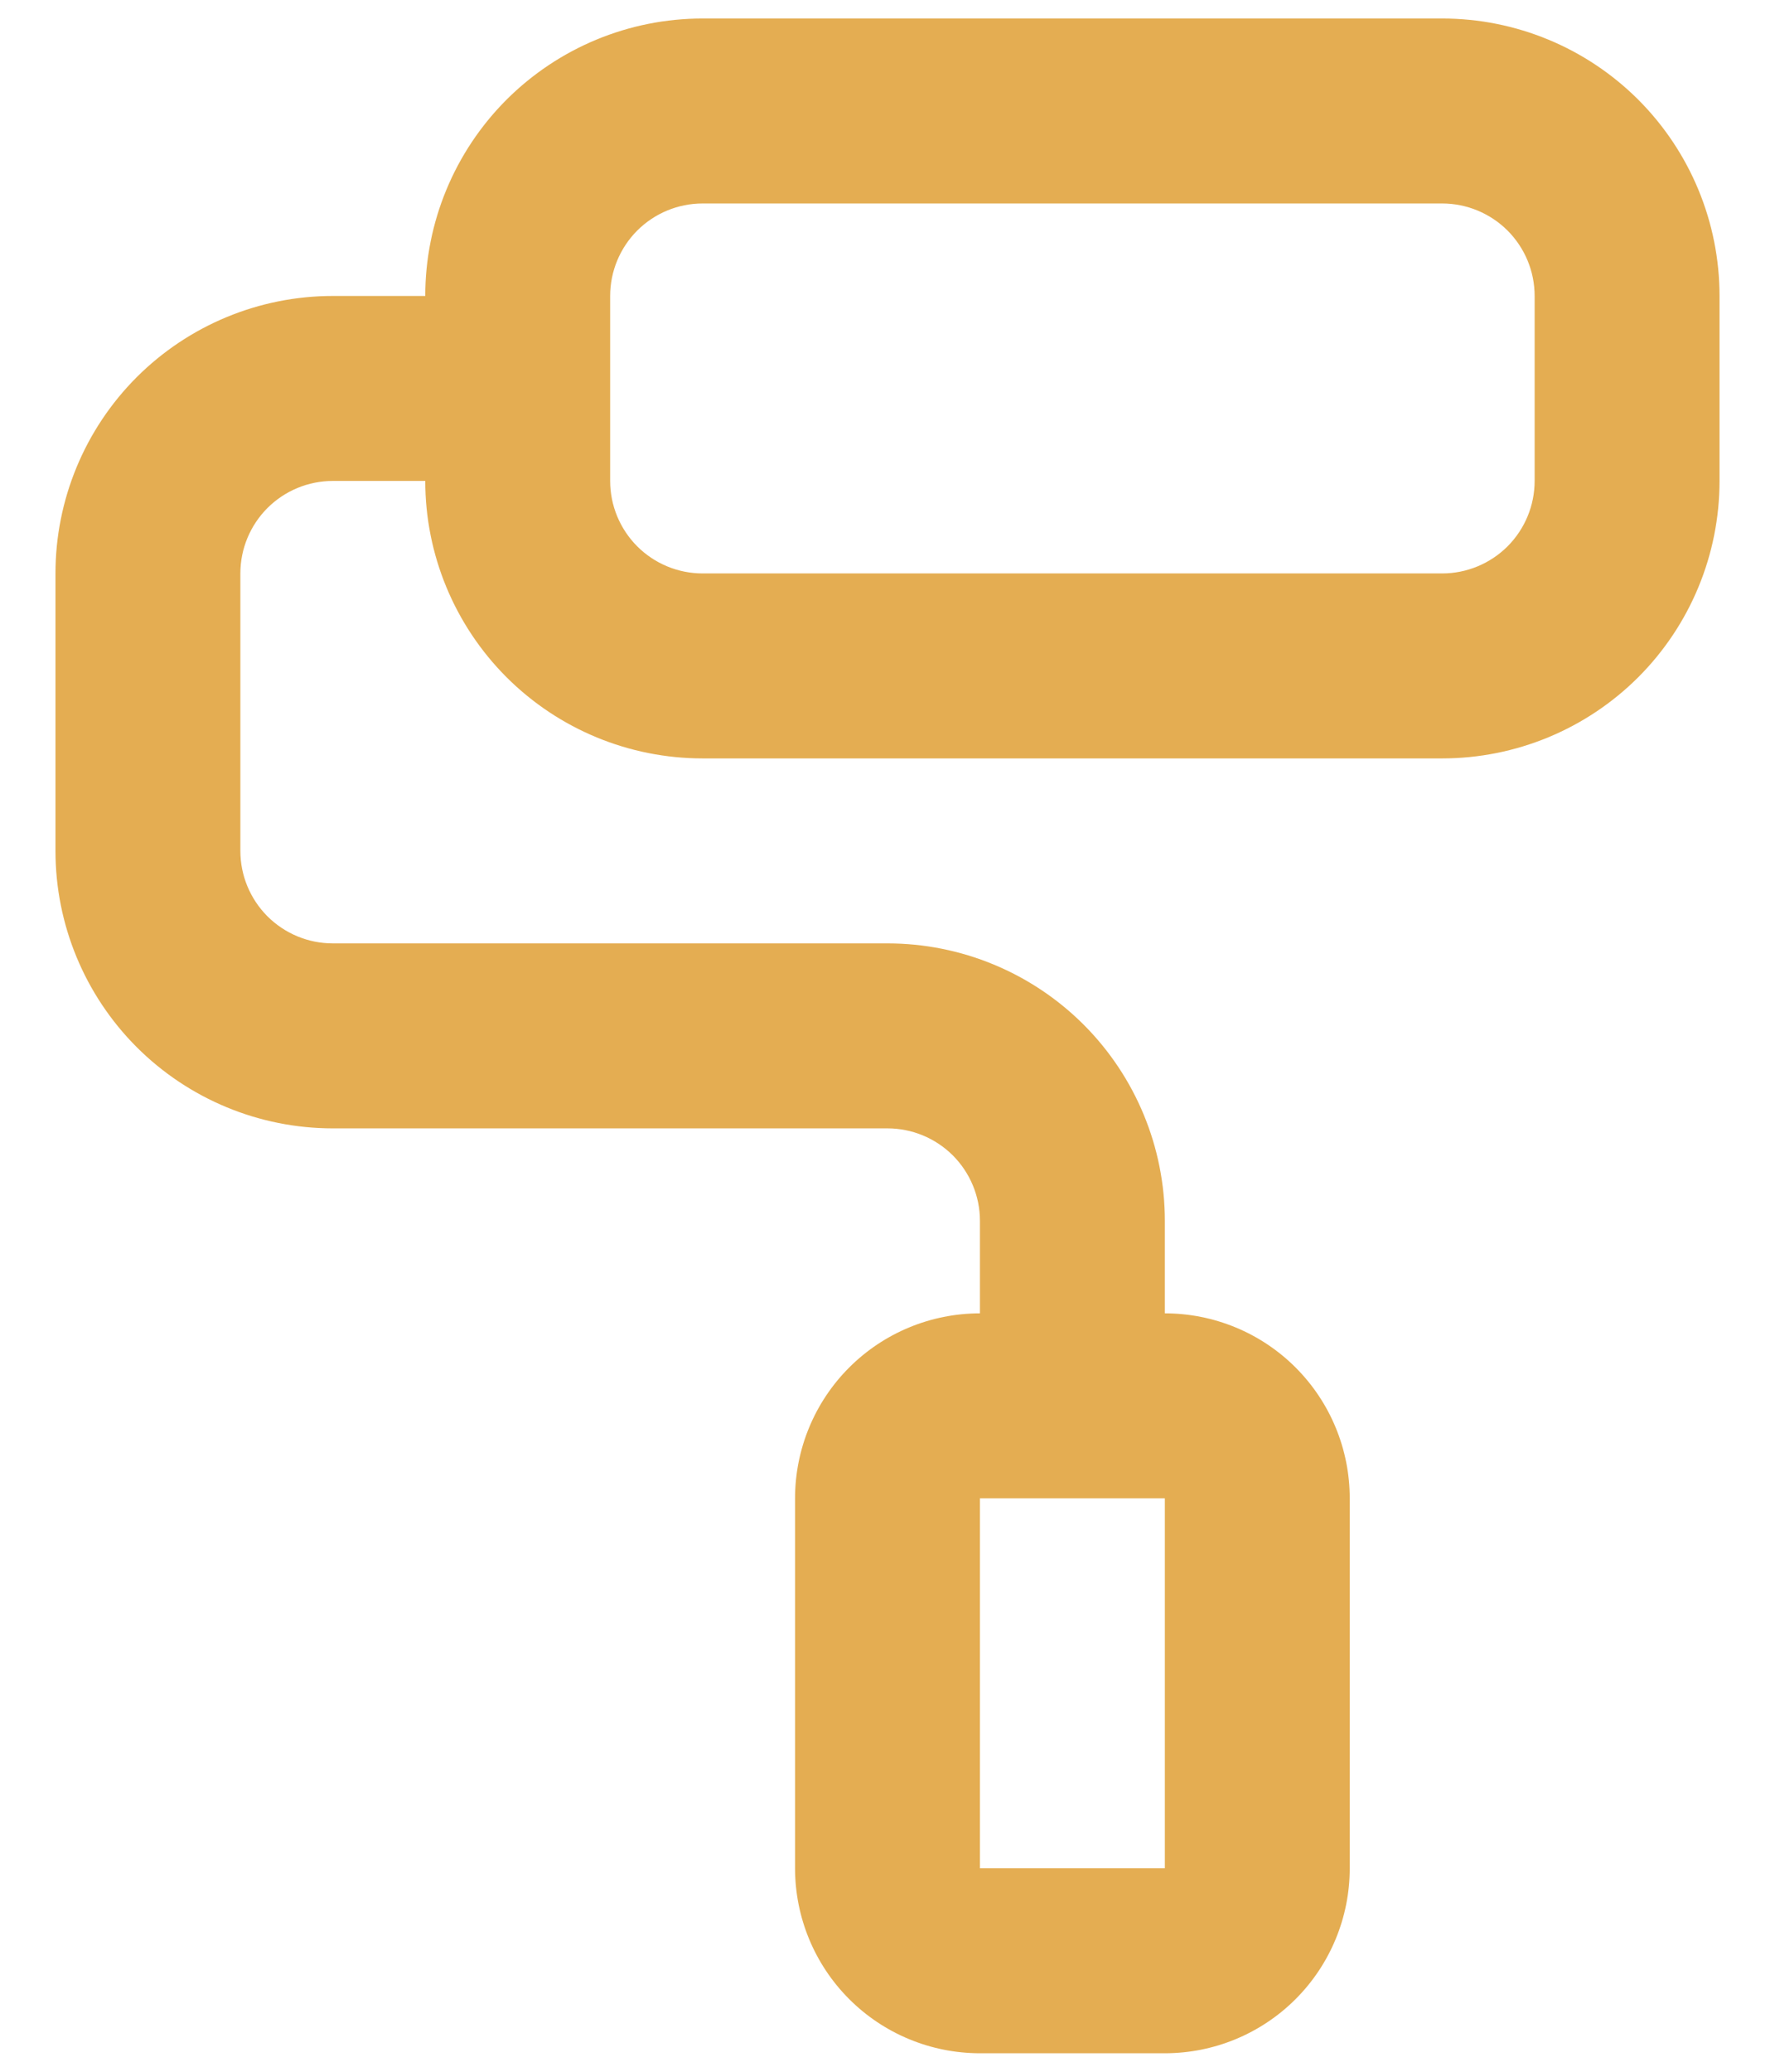<svg width="24" height="28" viewBox="0 0 24 28" fill="none" xmlns="http://www.w3.org/2000/svg">
<path d="M19.5 0.25H9.5C8.505 0.25 7.552 0.645 6.848 1.348C6.145 2.052 5.75 3.005 5.75 4H4.5C3.505 4 2.552 4.395 1.848 5.098C1.145 5.802 0.75 6.755 0.75 7.75V11.5C0.75 12.495 1.145 13.448 1.848 14.152C2.552 14.855 3.505 15.25 4.5 15.25H12C12.332 15.25 12.649 15.382 12.884 15.616C13.118 15.851 13.25 16.169 13.25 16.5V17.75C12.587 17.75 11.951 18.013 11.482 18.482C11.013 18.951 10.75 19.587 10.75 20.25V25.25C10.75 25.913 11.013 26.549 11.482 27.018C11.951 27.487 12.587 27.75 13.25 27.75H15.75C16.413 27.75 17.049 27.487 17.518 27.018C17.987 26.549 18.25 25.913 18.25 25.25V20.25C18.25 19.587 17.987 18.951 17.518 18.482C17.049 18.013 16.413 17.75 15.75 17.75V16.5C15.75 15.505 15.355 14.552 14.652 13.848C13.948 13.145 12.995 12.75 12 12.75H4.5C4.168 12.75 3.851 12.618 3.616 12.384C3.382 12.149 3.25 11.832 3.25 11.5V7.75C3.25 7.418 3.382 7.101 3.616 6.866C3.851 6.632 4.168 6.5 4.5 6.5H5.75C5.75 7.495 6.145 8.448 6.848 9.152C7.552 9.855 8.505 10.25 9.5 10.25H19.5C20.495 10.25 21.448 9.855 22.152 9.152C22.855 8.448 23.25 7.495 23.25 6.5V4C23.25 3.005 22.855 2.052 22.152 1.348C21.448 0.645 20.495 0.25 19.5 0.25ZM15.75 20.25V25.25H13.25V20.25H15.75ZM20.75 6.5C20.75 6.832 20.618 7.149 20.384 7.384C20.149 7.618 19.831 7.75 19.5 7.75H9.5C9.168 7.75 8.851 7.618 8.616 7.384C8.382 7.149 8.25 6.832 8.25 6.5V4C8.25 3.668 8.382 3.351 8.616 3.116C8.851 2.882 9.168 2.75 9.5 2.75H19.5C19.831 2.75 20.149 2.882 20.384 3.116C20.618 3.351 20.75 3.668 20.75 4V6.5Z" fill="#E4AD52"/>
</svg>
